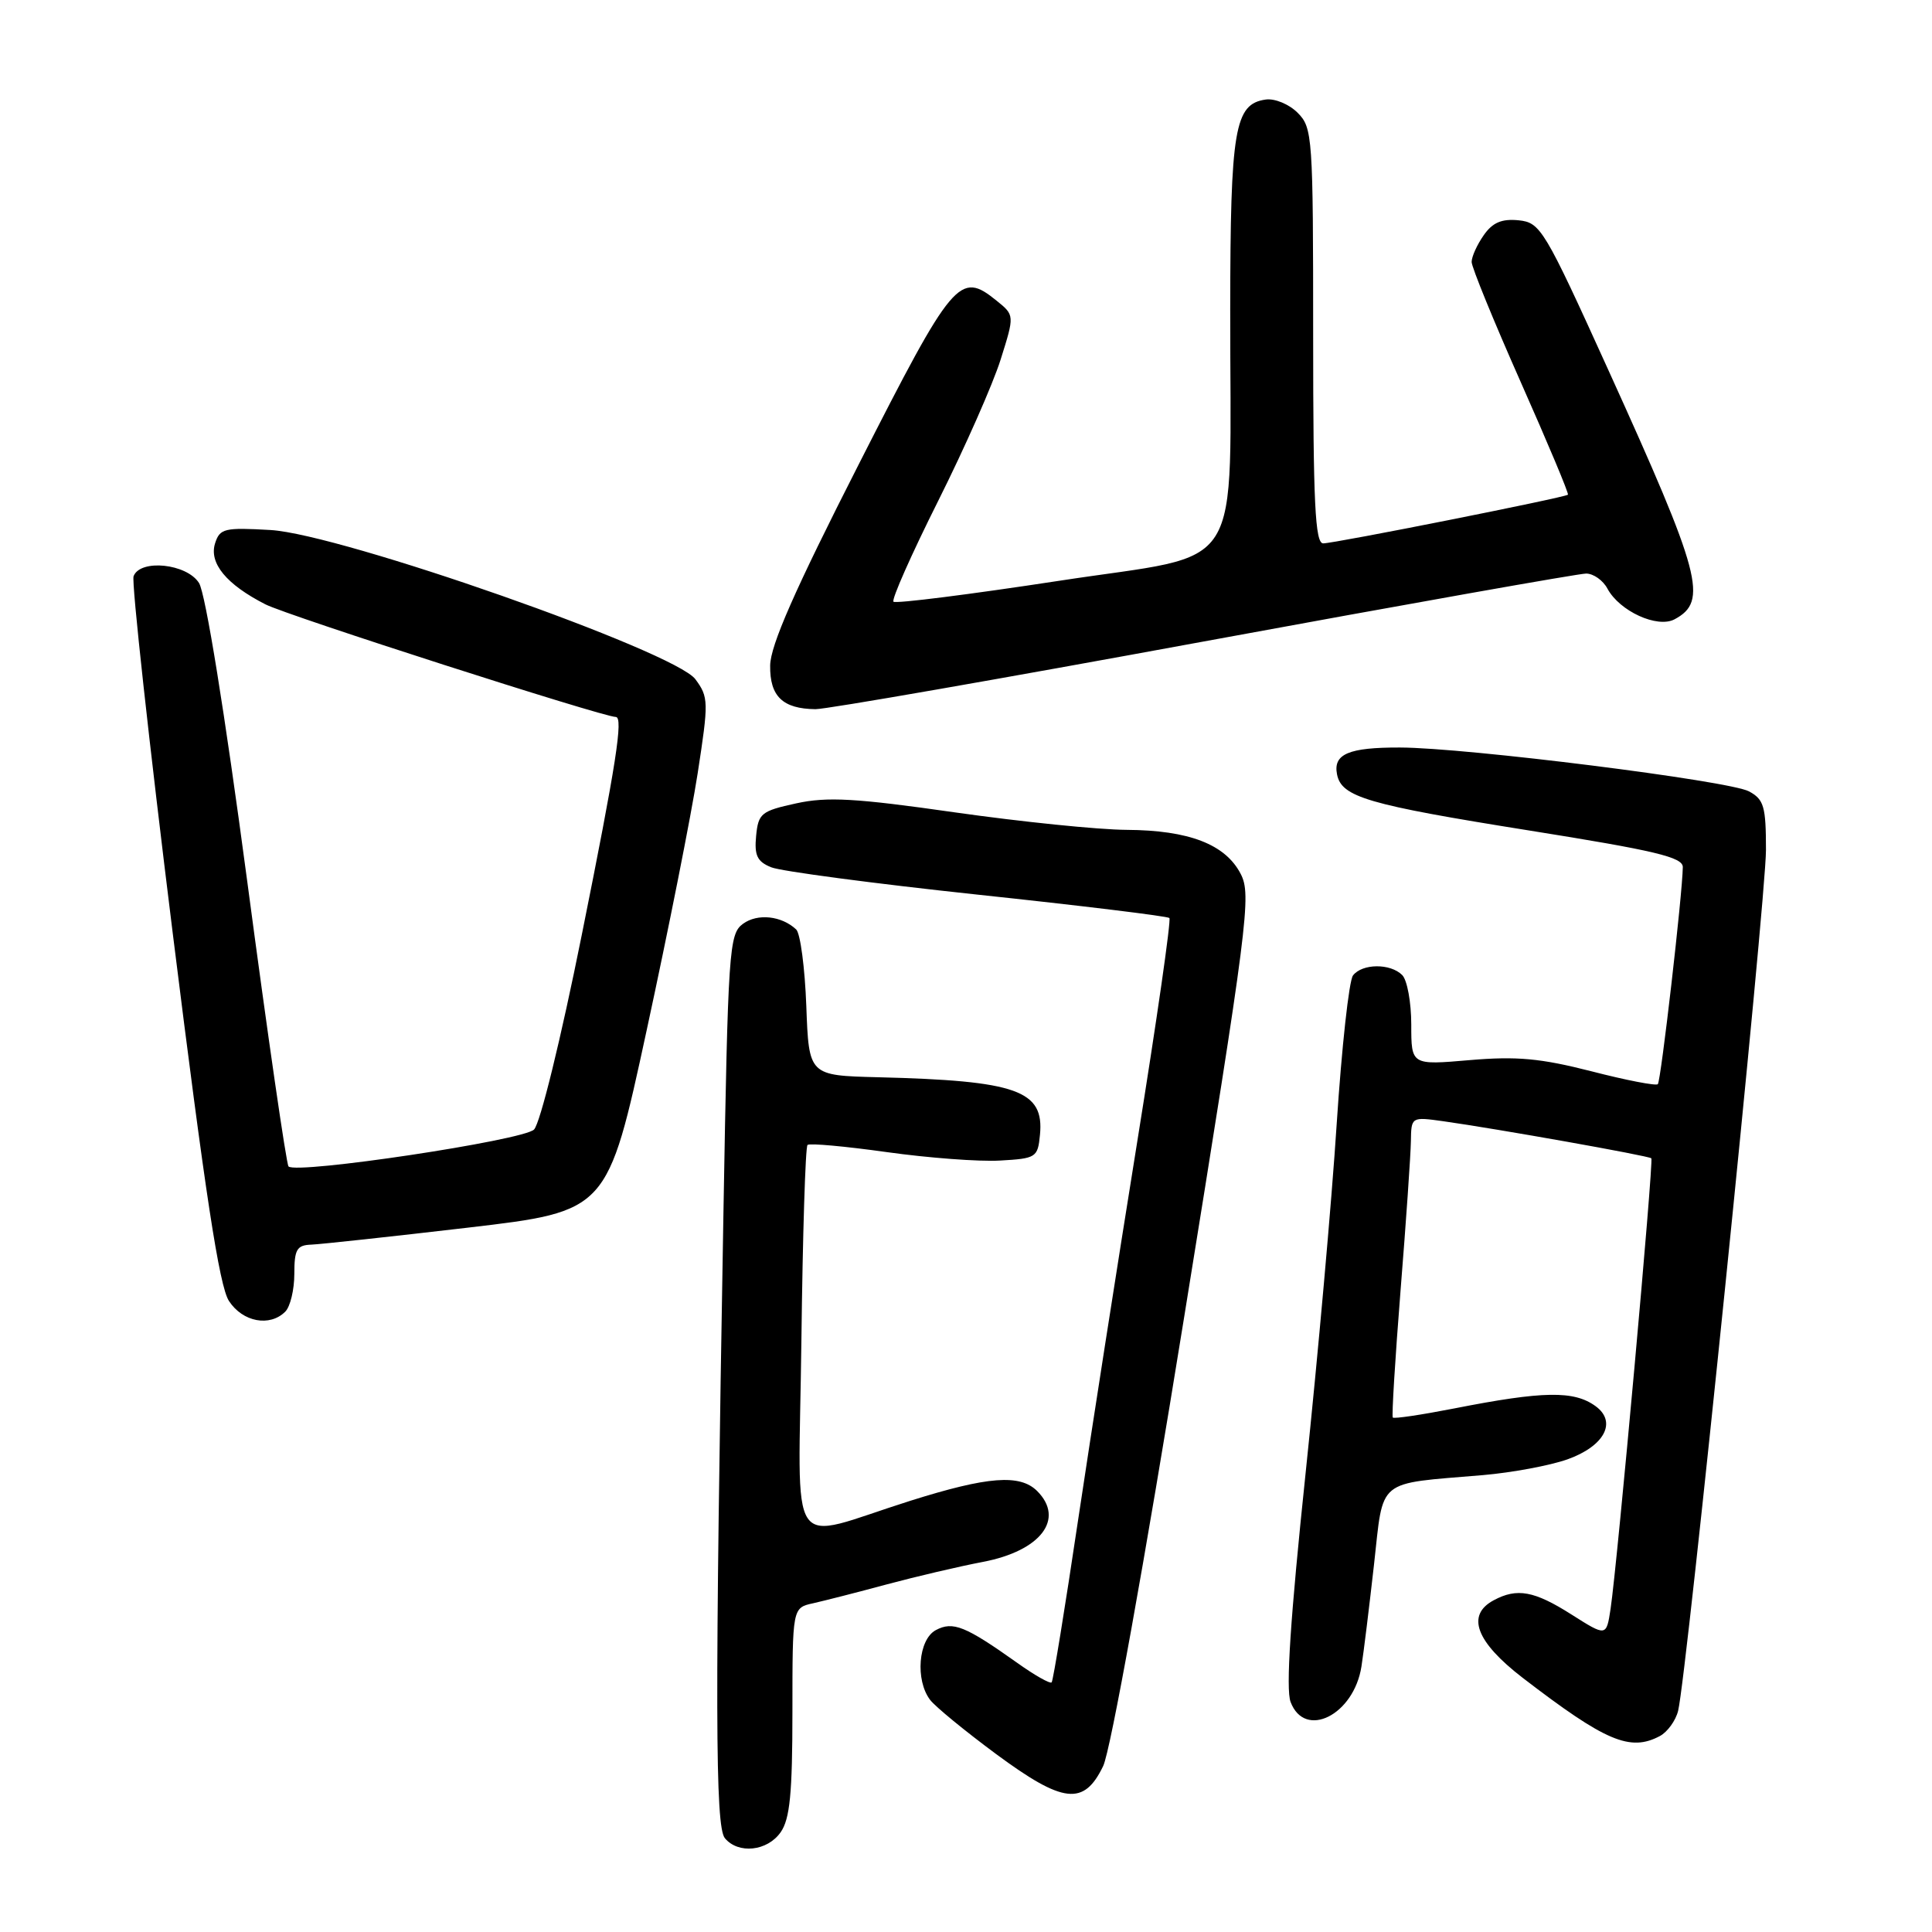 <?xml version="1.0" encoding="UTF-8" standalone="no"?>
<!DOCTYPE svg PUBLIC "-//W3C//DTD SVG 1.1//EN" "http://www.w3.org/Graphics/SVG/1.1/DTD/svg11.dtd" >
<svg xmlns="http://www.w3.org/2000/svg" xmlns:xlink="http://www.w3.org/1999/xlink" version="1.1" viewBox="0 0 256 256">
 <g >
 <path fill="currentColor"
d=" M 103.44 242.78 C 104.67 241.03 105.00 237.63 105.00 226.80 C 105.00 213.04 105.00 213.04 107.75 212.44 C 109.26 212.10 113.65 210.98 117.50 209.94 C 121.35 208.91 127.08 207.56 130.24 206.96 C 137.90 205.50 141.13 201.28 137.43 197.57 C 135.15 195.30 130.90 195.62 120.60 198.87 C 103.97 204.12 105.83 206.85 106.19 177.62 C 106.36 163.62 106.72 151.96 107.00 151.71 C 107.28 151.46 112.00 151.89 117.50 152.66 C 123.00 153.43 129.75 153.94 132.50 153.78 C 137.30 153.51 137.51 153.37 137.80 150.38 C 138.38 144.48 134.79 143.20 116.34 142.74 C 107.18 142.51 107.18 142.51 106.84 133.30 C 106.65 128.24 106.05 123.68 105.50 123.16 C 103.56 121.34 100.38 121.00 98.45 122.41 C 96.60 123.76 96.47 125.72 95.86 160.67 C 94.72 226.25 94.76 242.00 96.05 243.57 C 97.83 245.71 101.68 245.30 103.44 242.78 Z  M 146.18 234.00 C 147.15 231.97 151.65 207.06 156.89 174.63 C 165.38 122.14 165.84 118.59 164.40 115.80 C 162.37 111.87 157.54 110.01 149.28 109.96 C 145.55 109.94 135.30 108.89 126.50 107.64 C 113.37 105.76 109.60 105.55 105.50 106.45 C 100.87 107.46 100.48 107.77 100.19 110.76 C 99.94 113.35 100.33 114.17 102.19 114.92 C 103.46 115.44 115.75 117.07 129.50 118.54 C 143.25 120.00 154.70 121.40 154.95 121.64 C 155.20 121.87 153.28 135.21 150.69 151.28 C 148.10 167.35 144.57 189.95 142.84 201.50 C 141.12 213.05 139.55 222.69 139.35 222.92 C 139.16 223.15 137.08 221.98 134.75 220.31 C 127.91 215.45 126.26 214.79 124.00 216.00 C 121.68 217.24 121.25 222.63 123.25 225.25 C 123.94 226.15 127.88 229.38 132.00 232.43 C 140.90 239.00 143.63 239.31 146.18 234.00 Z  M 219.95 230.03 C 220.95 229.49 222.04 227.99 222.36 226.69 C 223.49 222.21 234.00 119.17 234.00 112.63 C 234.00 106.85 233.73 105.93 231.75 104.86 C 229.12 103.45 194.28 99.07 185.50 99.05 C 178.71 99.03 176.64 99.91 177.16 102.59 C 177.74 105.62 181.17 106.62 202.60 110.04 C 219.33 112.71 223.00 113.58 222.98 114.90 C 222.94 118.43 220.08 143.25 219.67 143.66 C 219.43 143.90 215.47 143.14 210.87 141.95 C 204.13 140.23 200.99 139.94 194.75 140.47 C 187.00 141.14 187.00 141.14 187.00 135.77 C 187.00 132.82 186.46 129.86 185.80 129.20 C 184.23 127.63 180.51 127.66 179.28 129.25 C 178.75 129.94 177.78 138.79 177.12 148.91 C 176.47 159.04 174.61 179.87 173.00 195.19 C 170.98 214.41 170.36 223.81 171.01 225.52 C 172.90 230.51 179.40 227.25 180.40 220.81 C 180.69 218.99 181.43 212.93 182.06 207.34 C 183.36 195.74 182.23 196.67 196.50 195.46 C 200.35 195.13 205.39 194.19 207.70 193.37 C 212.60 191.62 214.29 188.42 211.43 186.33 C 208.57 184.24 204.52 184.30 192.67 186.63 C 188.36 187.47 184.71 188.02 184.55 187.83 C 184.40 187.65 184.86 180.07 185.58 171.00 C 186.31 161.93 186.92 153.03 186.95 151.24 C 187.00 147.98 187.00 147.98 191.25 148.57 C 198.30 149.56 218.48 153.15 218.81 153.48 C 219.14 153.81 214.31 207.19 213.41 213.18 C 212.85 216.86 212.85 216.86 208.23 213.93 C 203.30 210.80 201.02 210.38 197.93 212.04 C 194.24 214.01 195.56 217.54 201.75 222.31 C 212.75 230.76 216.00 232.14 219.95 230.03 Z  M 37.80 173.80 C 38.46 173.14 39.00 170.89 39.00 168.80 C 39.00 165.55 39.33 164.99 41.25 164.92 C 42.49 164.87 51.83 163.86 62.00 162.67 C 80.50 160.50 80.50 160.50 85.69 136.50 C 88.55 123.30 91.59 108.00 92.44 102.50 C 93.91 92.98 93.90 92.38 92.14 90.00 C 89.40 86.30 45.21 70.78 35.84 70.23 C 29.74 69.88 29.13 70.02 28.50 71.99 C 27.67 74.62 29.99 77.44 35.17 80.08 C 38.05 81.56 79.89 95.00 81.59 95.00 C 82.62 95.00 81.66 101.16 77.09 123.87 C 74.31 137.71 71.58 148.85 70.76 149.67 C 69.32 151.11 39.29 155.62 38.23 154.56 C 37.95 154.28 35.48 137.28 32.76 116.78 C 29.78 94.40 27.23 78.60 26.37 77.25 C 24.75 74.68 18.58 74.04 17.70 76.35 C 17.41 77.09 19.75 98.42 22.90 123.75 C 27.18 158.11 29.06 170.45 30.34 172.39 C 32.16 175.18 35.75 175.85 37.80 173.80 Z  M 159.50 85.00 C 186.40 80.05 209.20 76.00 210.17 76.00 C 211.14 76.00 212.41 76.90 212.99 77.99 C 214.60 80.99 219.61 83.28 221.89 82.06 C 226.37 79.66 225.45 76.20 213.10 49.00 C 204.62 30.31 204.12 29.49 201.22 29.19 C 198.99 28.97 197.77 29.48 196.60 31.17 C 195.72 32.42 195.00 34.01 195.00 34.71 C 195.00 35.40 197.93 42.57 201.51 50.64 C 205.09 58.71 207.91 65.42 207.76 65.55 C 207.35 65.93 176.82 72.00 175.33 72.00 C 174.26 72.00 174.00 66.68 174.00 44.50 C 174.00 18.06 173.92 16.92 171.94 14.94 C 170.80 13.80 168.91 13.02 167.71 13.19 C 163.59 13.78 163.03 17.06 163.01 41.00 C 162.97 76.98 165.40 73.11 140.33 76.96 C 128.55 78.76 118.68 80.01 118.39 79.73 C 118.11 79.44 120.78 73.43 124.32 66.36 C 127.86 59.29 131.58 50.86 132.59 47.64 C 134.44 41.77 134.44 41.77 132.05 39.84 C 127.16 35.88 126.32 36.88 113.80 61.50 C 105.30 78.20 102.08 85.51 102.05 88.20 C 102.00 92.27 103.71 93.92 108.05 93.97 C 109.45 93.99 132.60 89.95 159.50 85.00 Z "/>
</g>
</svg>